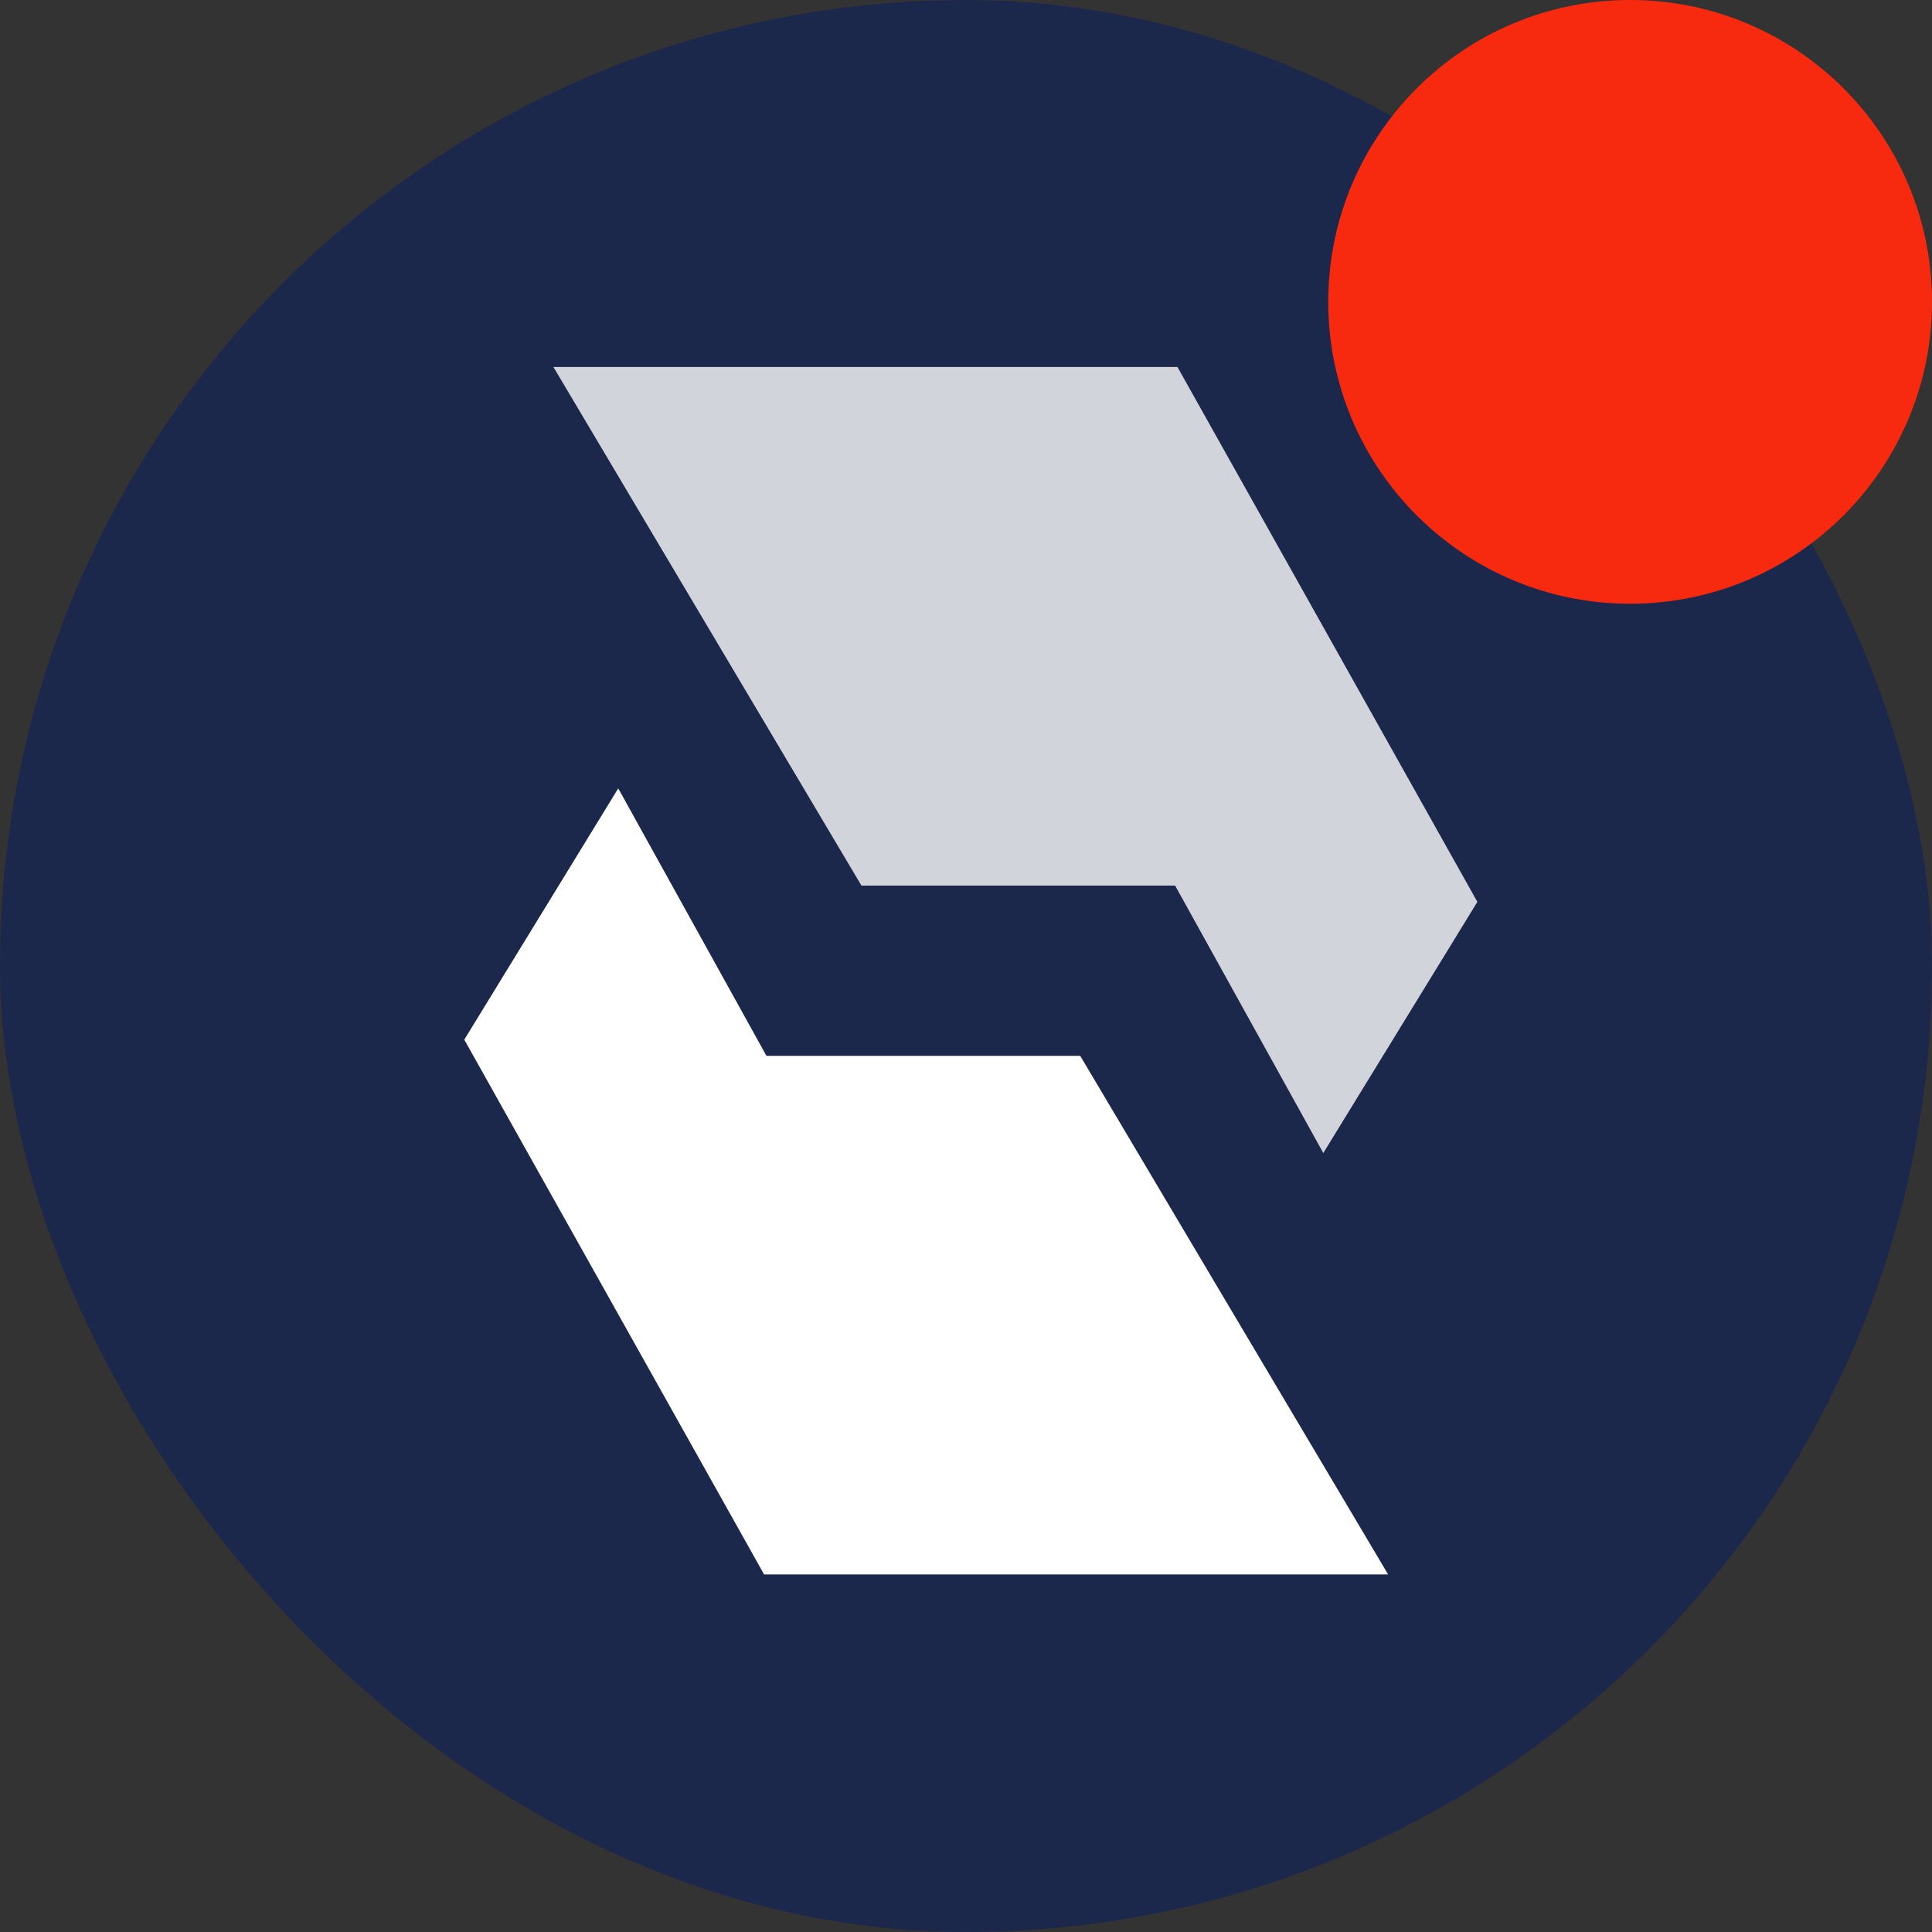 <svg width="16" height="16" viewBox="0 0 16 16" fill="none" xmlns="http://www.w3.org/2000/svg">
<rect x="0" y="0" width="16" height="16" fill="#333333" stroke="none"/>
<rect width="16" height="16" rx="8" fill="#1C274C"/>
<path d="M13.5 5C14.881 5 16 3.881 16 2.5C16 1.119 14.881 0 13.5 0C12.119 0 11 1.119 11 2.5C11 3.881 12.119 5 13.5 5Z" fill="#F72A0F"/>
<path d="M6.328 13.039L11.496 13.039L8.946 8.744H6.328V13.039Z" fill="white"/>
<path d="M6.328 13.039L8.146 11.99L5.12 6.529L3.845 8.61L6.328 13.039Z" fill="white"/>
<path d="M9.751 3.039L4.583 3.039L7.134 7.334H9.751V3.039Z" fill="#D2D4DB"/>
<path d="M9.751 3.039L7.934 4.089L10.959 9.549L12.235 7.469L9.751 3.039Z" fill="#D2D4DB"/>
</svg>

